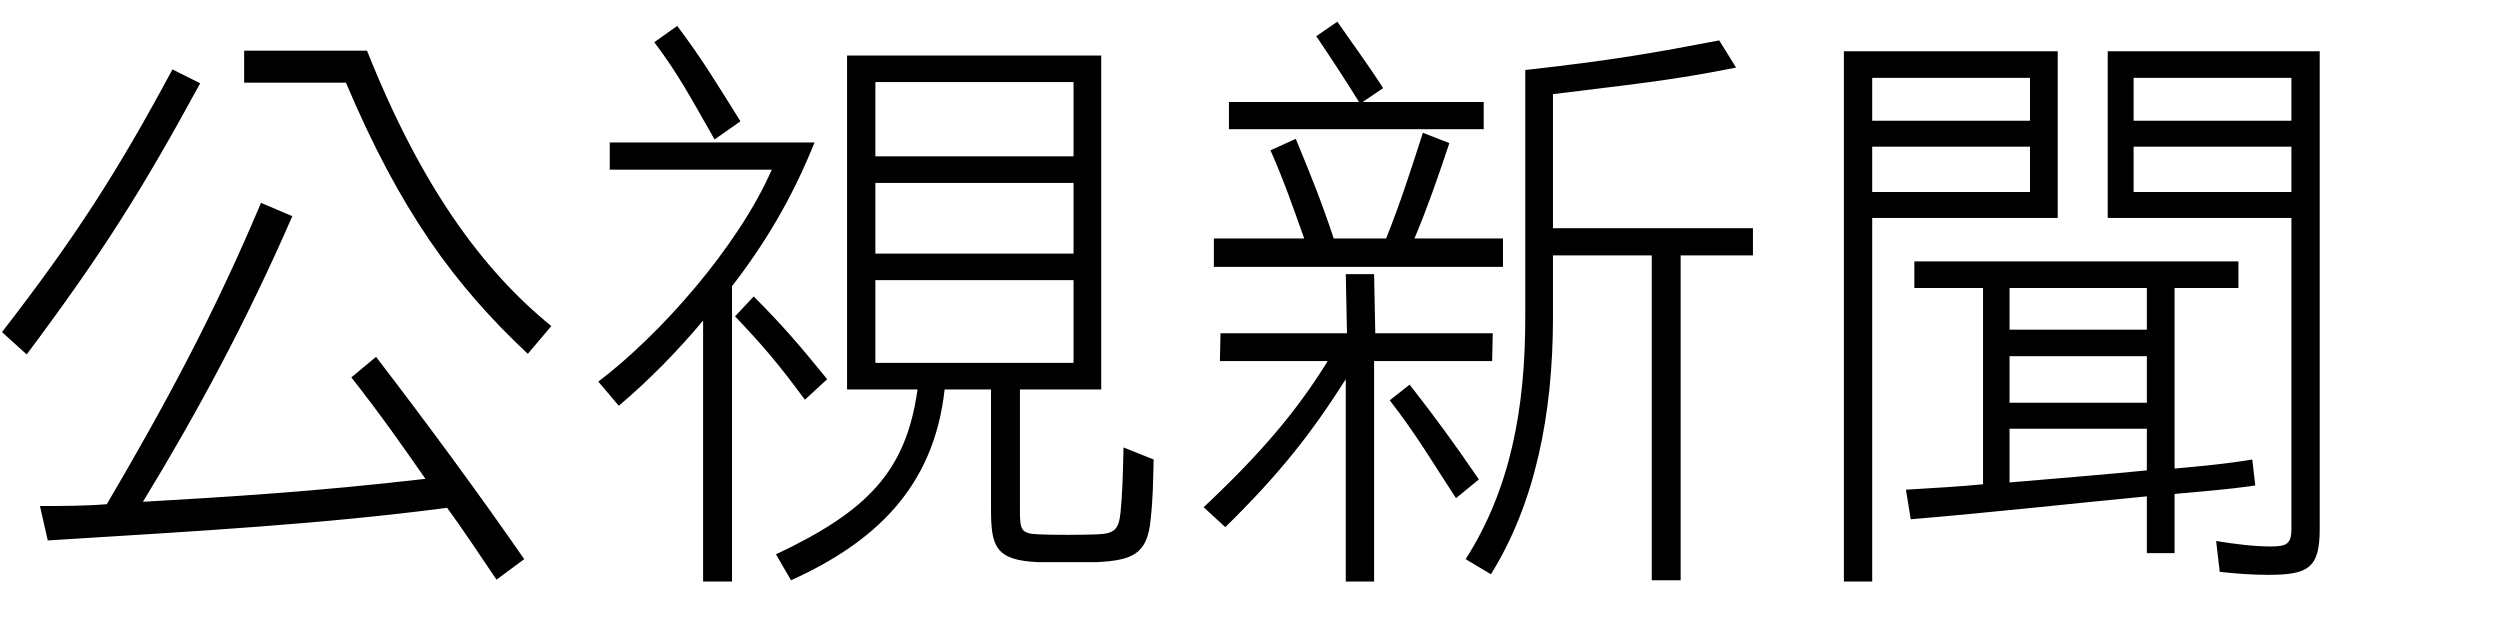 <?xml version="1.0" encoding="UTF-8" standalone="no"?>
<svg width="140px" height="35px" viewBox="0 0 140 35" version="1.1" xmlns="http://www.w3.org/2000/svg" xmlns:xlink="http://www.w3.org/1999/xlink" xmlns:sketch="http://www.bohemiancoding.com/sketch/ns">
    <title>Untitled 2</title>
    <description>Created with Sketch (http://www.bohemiancoding.com/sketch)</description>
    <defs></defs>
    <g id="Page-1" stroke="none" stroke-width="1" fill="none" fill-rule="evenodd" sketch:type="MSPage">
        <g sketch:type="MSLayerGroup" transform="translate(0, 1)" id="pts-news" fill="#000000">
            <g sketch:type="MSShapeGroup">
                <path d="M30.874,17.259 C26.995,14.113 23.555,9.379 20.553,1.837 L13.672,1.837 L13.672,3.63 L19.372,3.63 C22.408,10.799 25.443,14.959 29.558,18.814 L30.874,17.259 L30.874,17.259 Z M29.356,30.312 C26.759,26.559 23.858,22.636 21.059,18.983 L19.676,20.133 C21.295,22.196 22.509,23.921 23.824,25.815 C17.719,26.525 12.727,26.829 8.005,27.1 C11.075,22.061 13.84,16.92 16.37,11.104 L14.616,10.36 C11.985,16.616 9.219,21.723 5.981,27.235 C4.767,27.336 3.452,27.336 2.237,27.336 L2.676,29.264 C11.412,28.723 18.023,28.351 25.039,27.438 C26.017,28.791 26.691,29.805 27.805,31.462 L29.356,30.312 L29.356,30.312 Z M1.495,18.848 C5.745,13.167 7.971,9.616 11.21,3.664 L9.658,2.886 C6.589,8.601 4.227,12.287 0.112,17.597 L1.495,18.848 L1.495,18.848 Z M64.435,28.08 C64.57,26.897 64.57,25.984 64.604,24.732 L62.917,24.056 C62.883,25.679 62.85,26.66 62.749,27.708 C62.647,28.689 62.378,28.892 61.399,28.926 C60.489,28.96 59.005,28.96 58.229,28.926 C57.149,28.892 57.116,28.689 57.116,27.505 L57.116,20.809 L61.669,20.809 L61.669,2.108 L47.435,2.108 L47.435,20.809 L51.382,20.809 C50.741,25.375 48.616,27.607 43.455,30.042 L44.298,31.496 C48.919,29.399 52.292,26.356 52.899,20.809 L55.497,20.809 L55.497,27.505 C55.497,29.602 55.733,30.38 58.161,30.481 L61.399,30.481 C63.356,30.38 64.266,30.076 64.435,28.08 L64.435,28.08 Z M41.465,5.794 C40.116,3.63 39.273,2.243 37.923,0.451 L36.642,1.364 C37.991,3.156 38.666,4.441 40.015,6.809 L41.465,5.794 L41.465,5.794 Z M46.322,20.235 C44.703,18.239 43.759,17.157 42.207,15.601 L41.162,16.717 C42.646,18.273 43.556,19.321 45.074,21.384 L46.322,20.235 L46.322,20.235 Z M40.993,15.027 C42.848,12.625 44.366,10.089 45.614,6.978 L34.146,6.978 L34.146,8.5 L43.219,8.5 C41.33,12.828 36.945,17.766 33.505,20.37 L34.652,21.723 C36.372,20.268 37.923,18.679 39.374,16.954 L39.374,31.564 L40.993,31.564 L40.993,15.027 L40.993,15.027 Z M60.118,7.756 L49.021,7.756 L49.021,3.596 L60.118,3.596 L60.118,7.756 L60.118,7.756 Z M60.118,13.2 L49.021,13.2 L49.021,9.244 L60.118,9.244 L60.118,13.2 L60.118,13.2 Z M60.118,19.321 L49.021,19.321 L49.021,14.688 L60.118,14.688 L60.118,19.321 L60.118,19.321 Z M98.165,13.302 L98.165,11.78 L86.966,11.78 L86.966,4.272 C91.284,3.731 93.51,3.528 97.22,2.784 L96.276,1.263 C92.566,1.973 90.272,2.379 85.415,2.92 L85.415,16.785 C85.415,21.824 84.605,26.356 82.076,30.312 L83.492,31.158 C85.955,27.201 86.966,22.23 86.966,16.785 L86.966,13.302 L92.498,13.302 L92.498,31.496 L94.117,31.496 L94.117,13.302 L98.165,13.302 L98.165,13.302 Z M83.594,17.664 L77.016,17.664 L76.949,14.35 L75.363,14.35 L75.431,17.664 L68.348,17.664 L68.314,19.22 L74.352,19.22 C72.598,22.061 70.54,24.462 67.403,27.404 L68.618,28.52 C71.687,25.51 73.475,23.211 75.363,20.235 L75.363,31.564 L76.949,31.564 L76.949,19.22 L83.56,19.22 L83.594,17.664 L83.594,17.664 Z M84.167,13.944 L84.167,12.355 L79.209,12.355 C79.883,10.765 80.49,9.041 81.165,7.012 L79.681,6.437 C78.973,8.635 78.433,10.326 77.623,12.355 L74.689,12.355 C73.981,10.224 73.441,8.905 72.564,6.775 L71.147,7.417 C71.923,9.176 72.395,10.563 73.036,12.355 L67.977,12.355 L67.977,13.944 L84.167,13.944 L84.167,13.944 Z M83.088,6.234 L83.088,4.712 L76.308,4.712 L77.455,3.934 C76.611,2.615 75.802,1.533 74.891,0.214 L73.711,1.026 C74.621,2.379 75.33,3.461 76.106,4.712 L68.82,4.712 L68.82,6.234 L83.088,6.234 L83.088,6.234 Z M82.818,25.848 C81.435,23.819 80.288,22.264 78.939,20.539 L77.826,21.418 C79.377,23.413 80.288,25.003 81.536,26.897 L82.818,25.848 L82.818,25.848 Z M127.004,31.192 C129.264,31.192 129.904,30.82 129.904,28.621 L129.904,1.871 L118.032,1.871 L118.032,11.205 L128.319,11.205 L128.319,28.621 C128.319,29.467 128.049,29.602 127.139,29.602 C126.228,29.602 125.149,29.467 124.103,29.298 L124.305,31.023 C125.216,31.124 126.16,31.192 127.004,31.192 L127.004,31.192 Z M121.776,26.66 C123.226,26.525 124.676,26.423 126.295,26.187 L126.127,24.732 C124.744,24.969 123.26,25.104 121.776,25.24 L121.776,15.128 L125.351,15.128 L125.351,13.64 L107.204,13.64 L107.204,15.128 L111.05,15.128 L111.05,26.119 C109.7,26.254 108.317,26.322 106.732,26.423 L107.002,28.08 C111.758,27.675 116.008,27.201 120.224,26.795 L120.224,29.974 L121.776,29.974 L121.776,26.66 L121.776,26.66 Z M115.232,11.205 L115.232,1.871 L103.258,1.871 L103.258,31.564 L104.843,31.564 L104.843,11.205 L115.232,11.205 L115.232,11.205 Z M128.319,5.76 L119.482,5.76 L119.482,3.359 L128.319,3.359 L128.319,5.76 L128.319,5.76 Z M128.319,9.751 L119.482,9.751 L119.482,7.215 L128.319,7.215 L128.319,9.751 L128.319,9.751 Z M113.68,5.76 L104.843,5.76 L104.843,3.359 L113.68,3.359 L113.68,5.76 L113.68,5.76 Z M113.68,9.751 L104.843,9.751 L104.843,7.215 L113.68,7.215 L113.68,9.751 L113.68,9.751 Z M120.224,17.461 L112.534,17.461 L112.534,15.128 L120.224,15.128 L120.224,17.461 L120.224,17.461 Z M120.224,21.553 L112.534,21.553 L112.534,18.949 L120.224,18.949 L120.224,21.553 L120.224,21.553 Z M120.224,25.341 C117.829,25.578 115.333,25.781 112.534,26.017 L112.534,23.008 L120.224,23.008 L120.224,25.341 L120.224,25.341 Z" id="公視新聞"></path>
            </g>
        </g>
    </g>
</svg>
